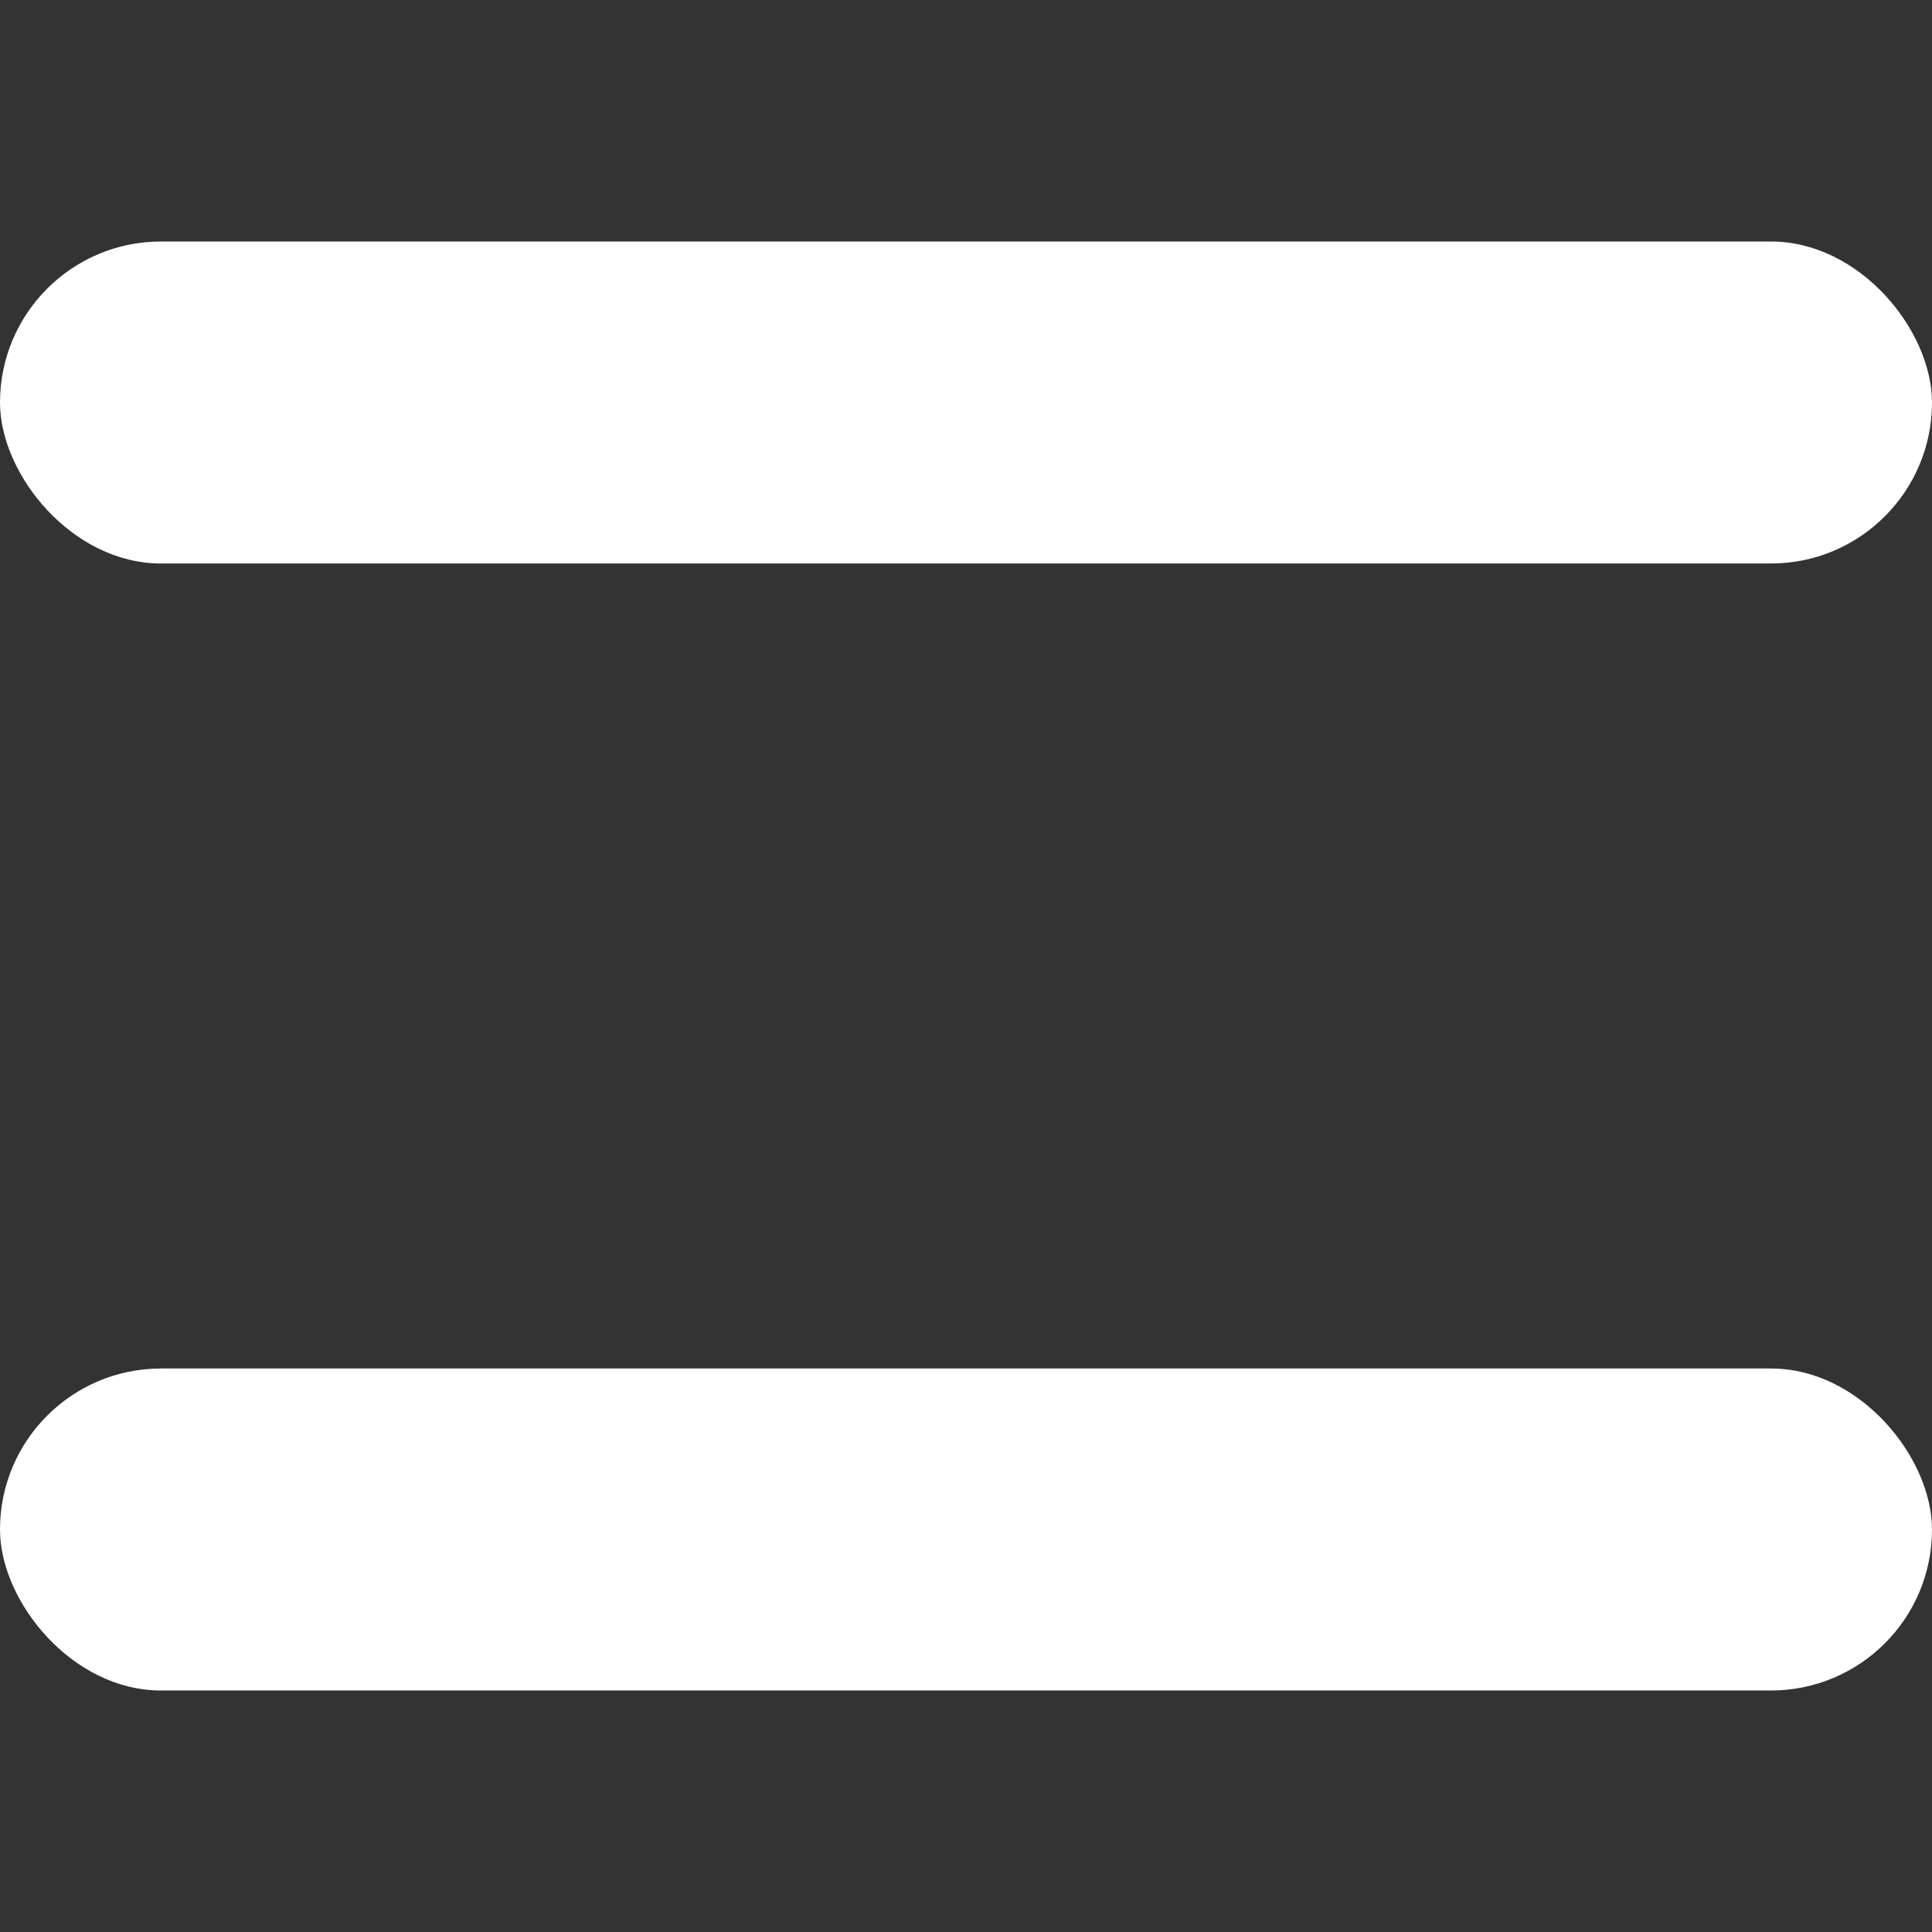 <svg width="24" height="24" viewBox="0 0 24 24" fill="none" xmlns="http://www.w3.org/2000/svg">
<rect x="0" y="0" width="24" height="24" fill="#333333" stroke="none"/>
<rect y="3" width="24" height="4" rx="2" fill="white"/>
<rect y="17" width="24" height="4" rx="2" fill="white"/>
</svg>
